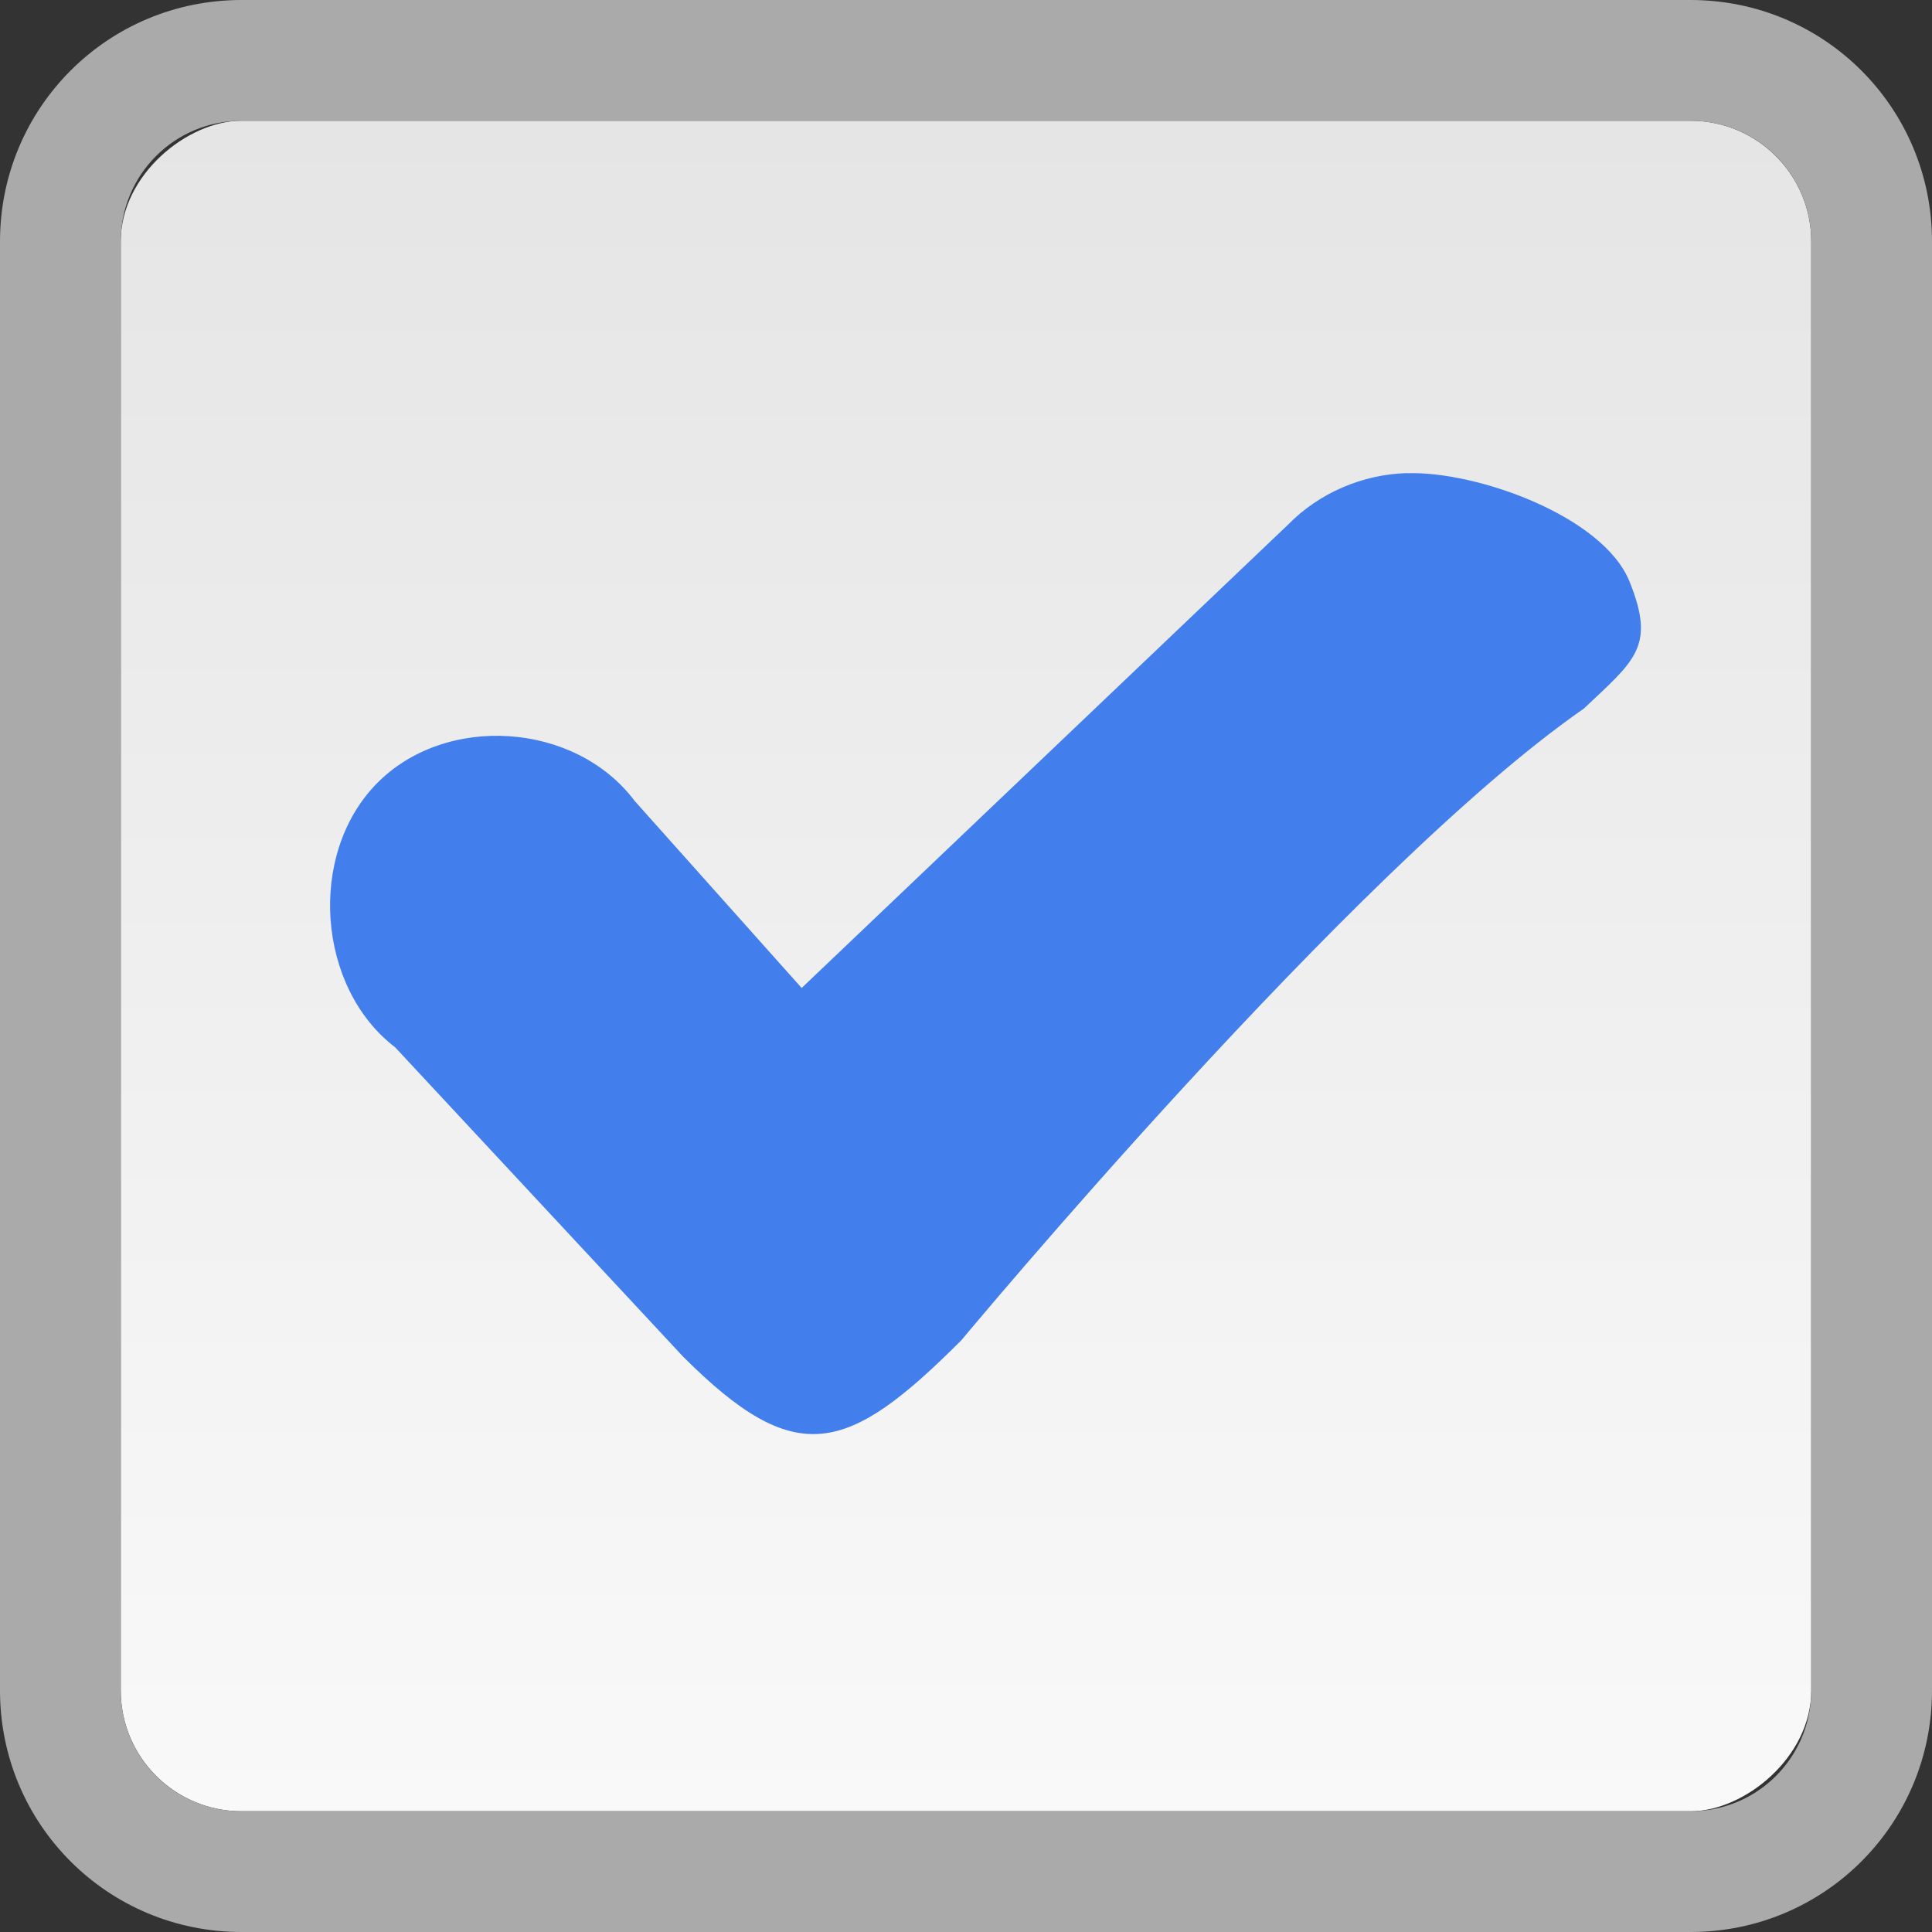 <svg width="16" xmlns="http://www.w3.org/2000/svg" viewBox="0 0 16 16" height="16" xmlns:xlink="http://www.w3.org/1999/xlink">
<rect x="0" y="0" width="16" height="16" fill="#333333" stroke="none"/>
<defs>
<linearGradient id="linearGradient3809">
<stop offset="0" style="stop-color:#e5e5e5"/>
<stop offset="1" style="stop-color:#f9f9f9"/>
</linearGradient>
<linearGradient gradientTransform="translate(0 -16)" id="linearGradient3832" xlink:href="#linearGradient3809" x1="1" x2="15" gradientUnits="userSpaceOnUse"/>
</defs>
<rect width="14" x="1" y="-15" rx="1" height="14" style="fill:url(#linearGradient3832)" transform="rotate(90)"/>
<path style="fill:#aaa" d="M 2,0 C 0.892,0 0,0.892 0,2 l 0,12 c 0,1.108 0.892,2 2,2 l 12,0 c 1.108,0 2,-0.892 2,-2 L 16,2 C 16,0.892 15.108,0 14,0 L 2,0 z m 0,1 12,0 c 0.554,0 1,0.446 1,1 l 0,12 c 0,0.554 -0.446,1 -1,1 L 2,15 C 1.446,15 1,14.554 1,14 L 1,2 C 1,1.446 1.446,1 2,1 z"/>
<path style="fill:#427fed;line-height:normal;color:#000" d="m 11.653,3.918 c -0.366,0.01 -0.727,0.162 -0.986,0.427 L 6.639,8.182 5.256,6.633 C 4.764,5.977 3.686,5.906 3.116,6.493 2.546,7.079 2.625,8.178 3.273,8.674 l 2.383,2.56 c 0.937,0.937 1.359,0.812 2.305,-0.134 0,0 3.25,-3.91 5.156,-5.232 0.421,-0.399 0.597,-0.51 0.378,-1.052 -0.219,-0.542 -1.266,-0.916 -1.841,-0.897 z"/>
</svg>
